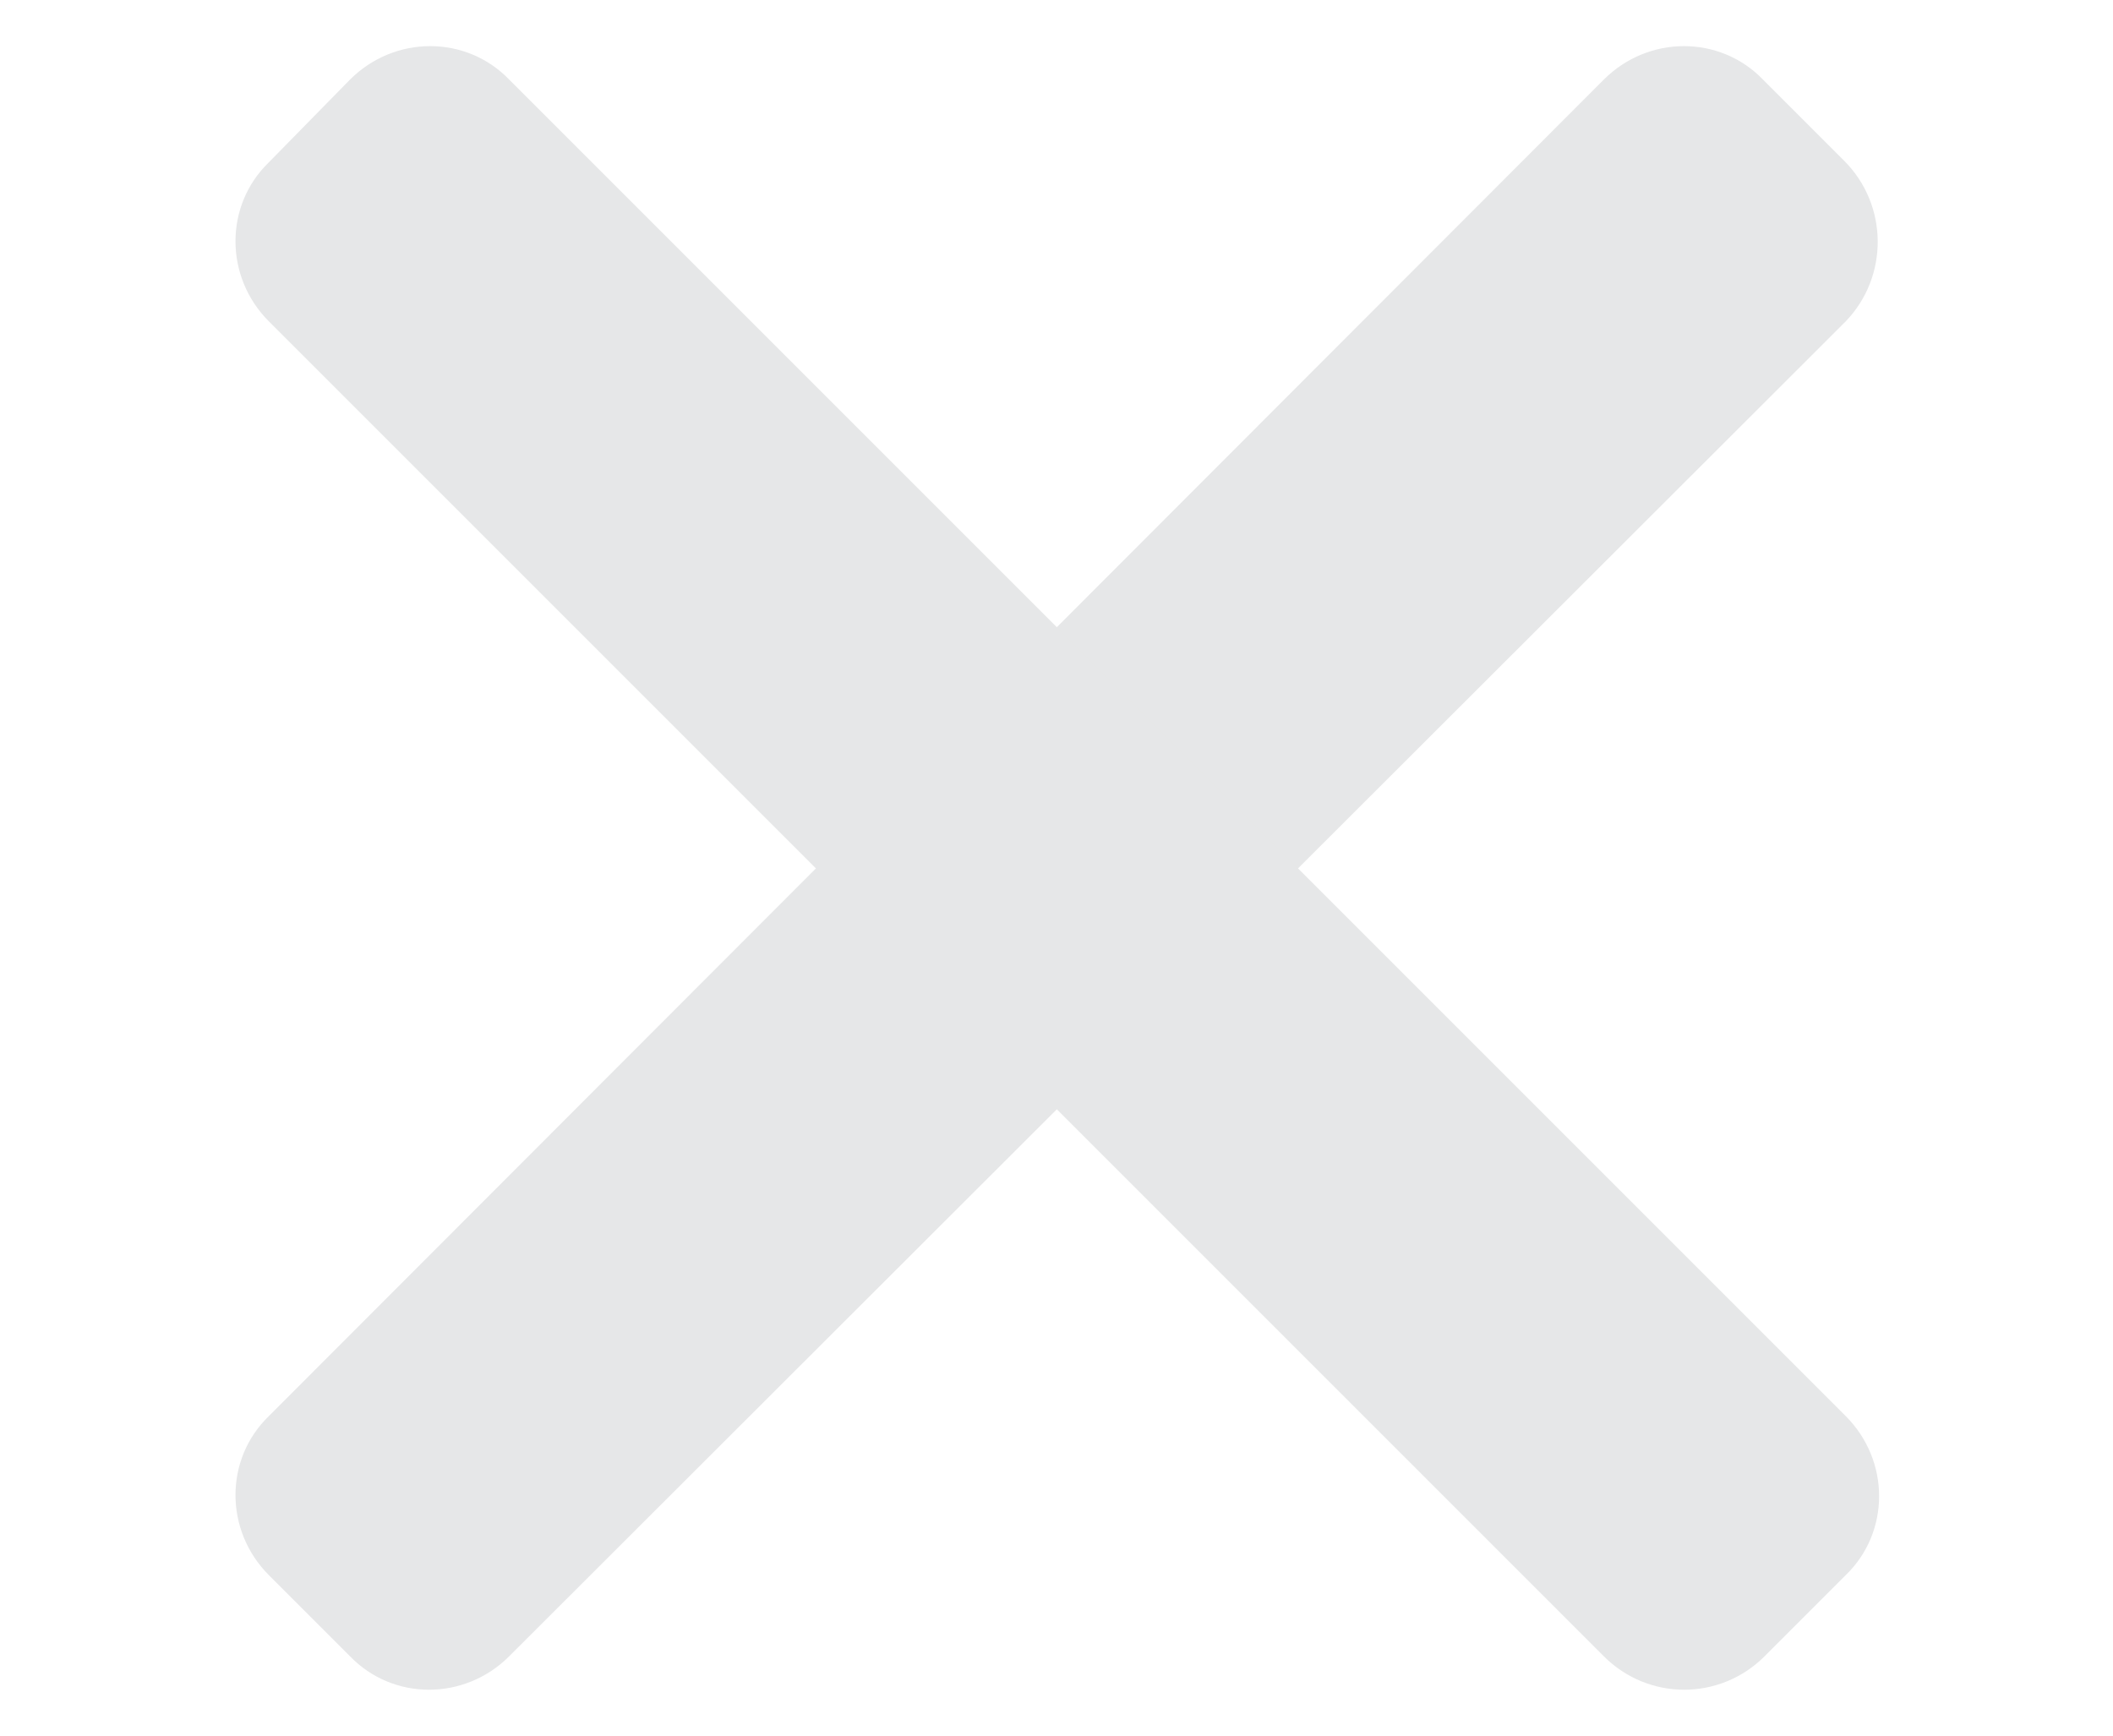 <?xml version="1.0" encoding="utf-8"?>
<!-- Generator: Adobe Illustrator 24.1.0, SVG Export Plug-In . SVG Version: 6.00 Build 0)  -->
<svg version="1.1" id="nav-mobile" xmlns="http://www.w3.org/2000/svg" xmlns:xlink="http://www.w3.org/1999/xlink" x="0px" y="0px"
	 viewBox="0 0 132.8 109.1" style="enable-background:new 0 0 132.8 109.1;" xml:space="preserve">
<style type="text/css">
	.st0{fill:#E6E7E8;}
</style>
<path id="bottom" class="st0" d="M116,20.2l-84,83.9c-2.8,2.8-7.3,2.8-10,0L16.9,99c-2.8-2.8-2.8-7.3,0-10l83.9-84
	c2.8-2.8,7.3-2.8,10,0l5.1,5.1C118.7,12.9,118.7,17.4,116,20.2z"/>
<path id="middle" class="st0" d="M100.8,104.1L16.9,20.2c-2.8-2.8-2.8-7.3,0-10L22,5c2.8-2.8,7.3-2.8,10,0l84,84
	c2.8,2.8,2.8,7.3,0,10l-5.1,5.1C108.1,106.9,103.6,106.9,100.8,104.1z"/>
</svg>
